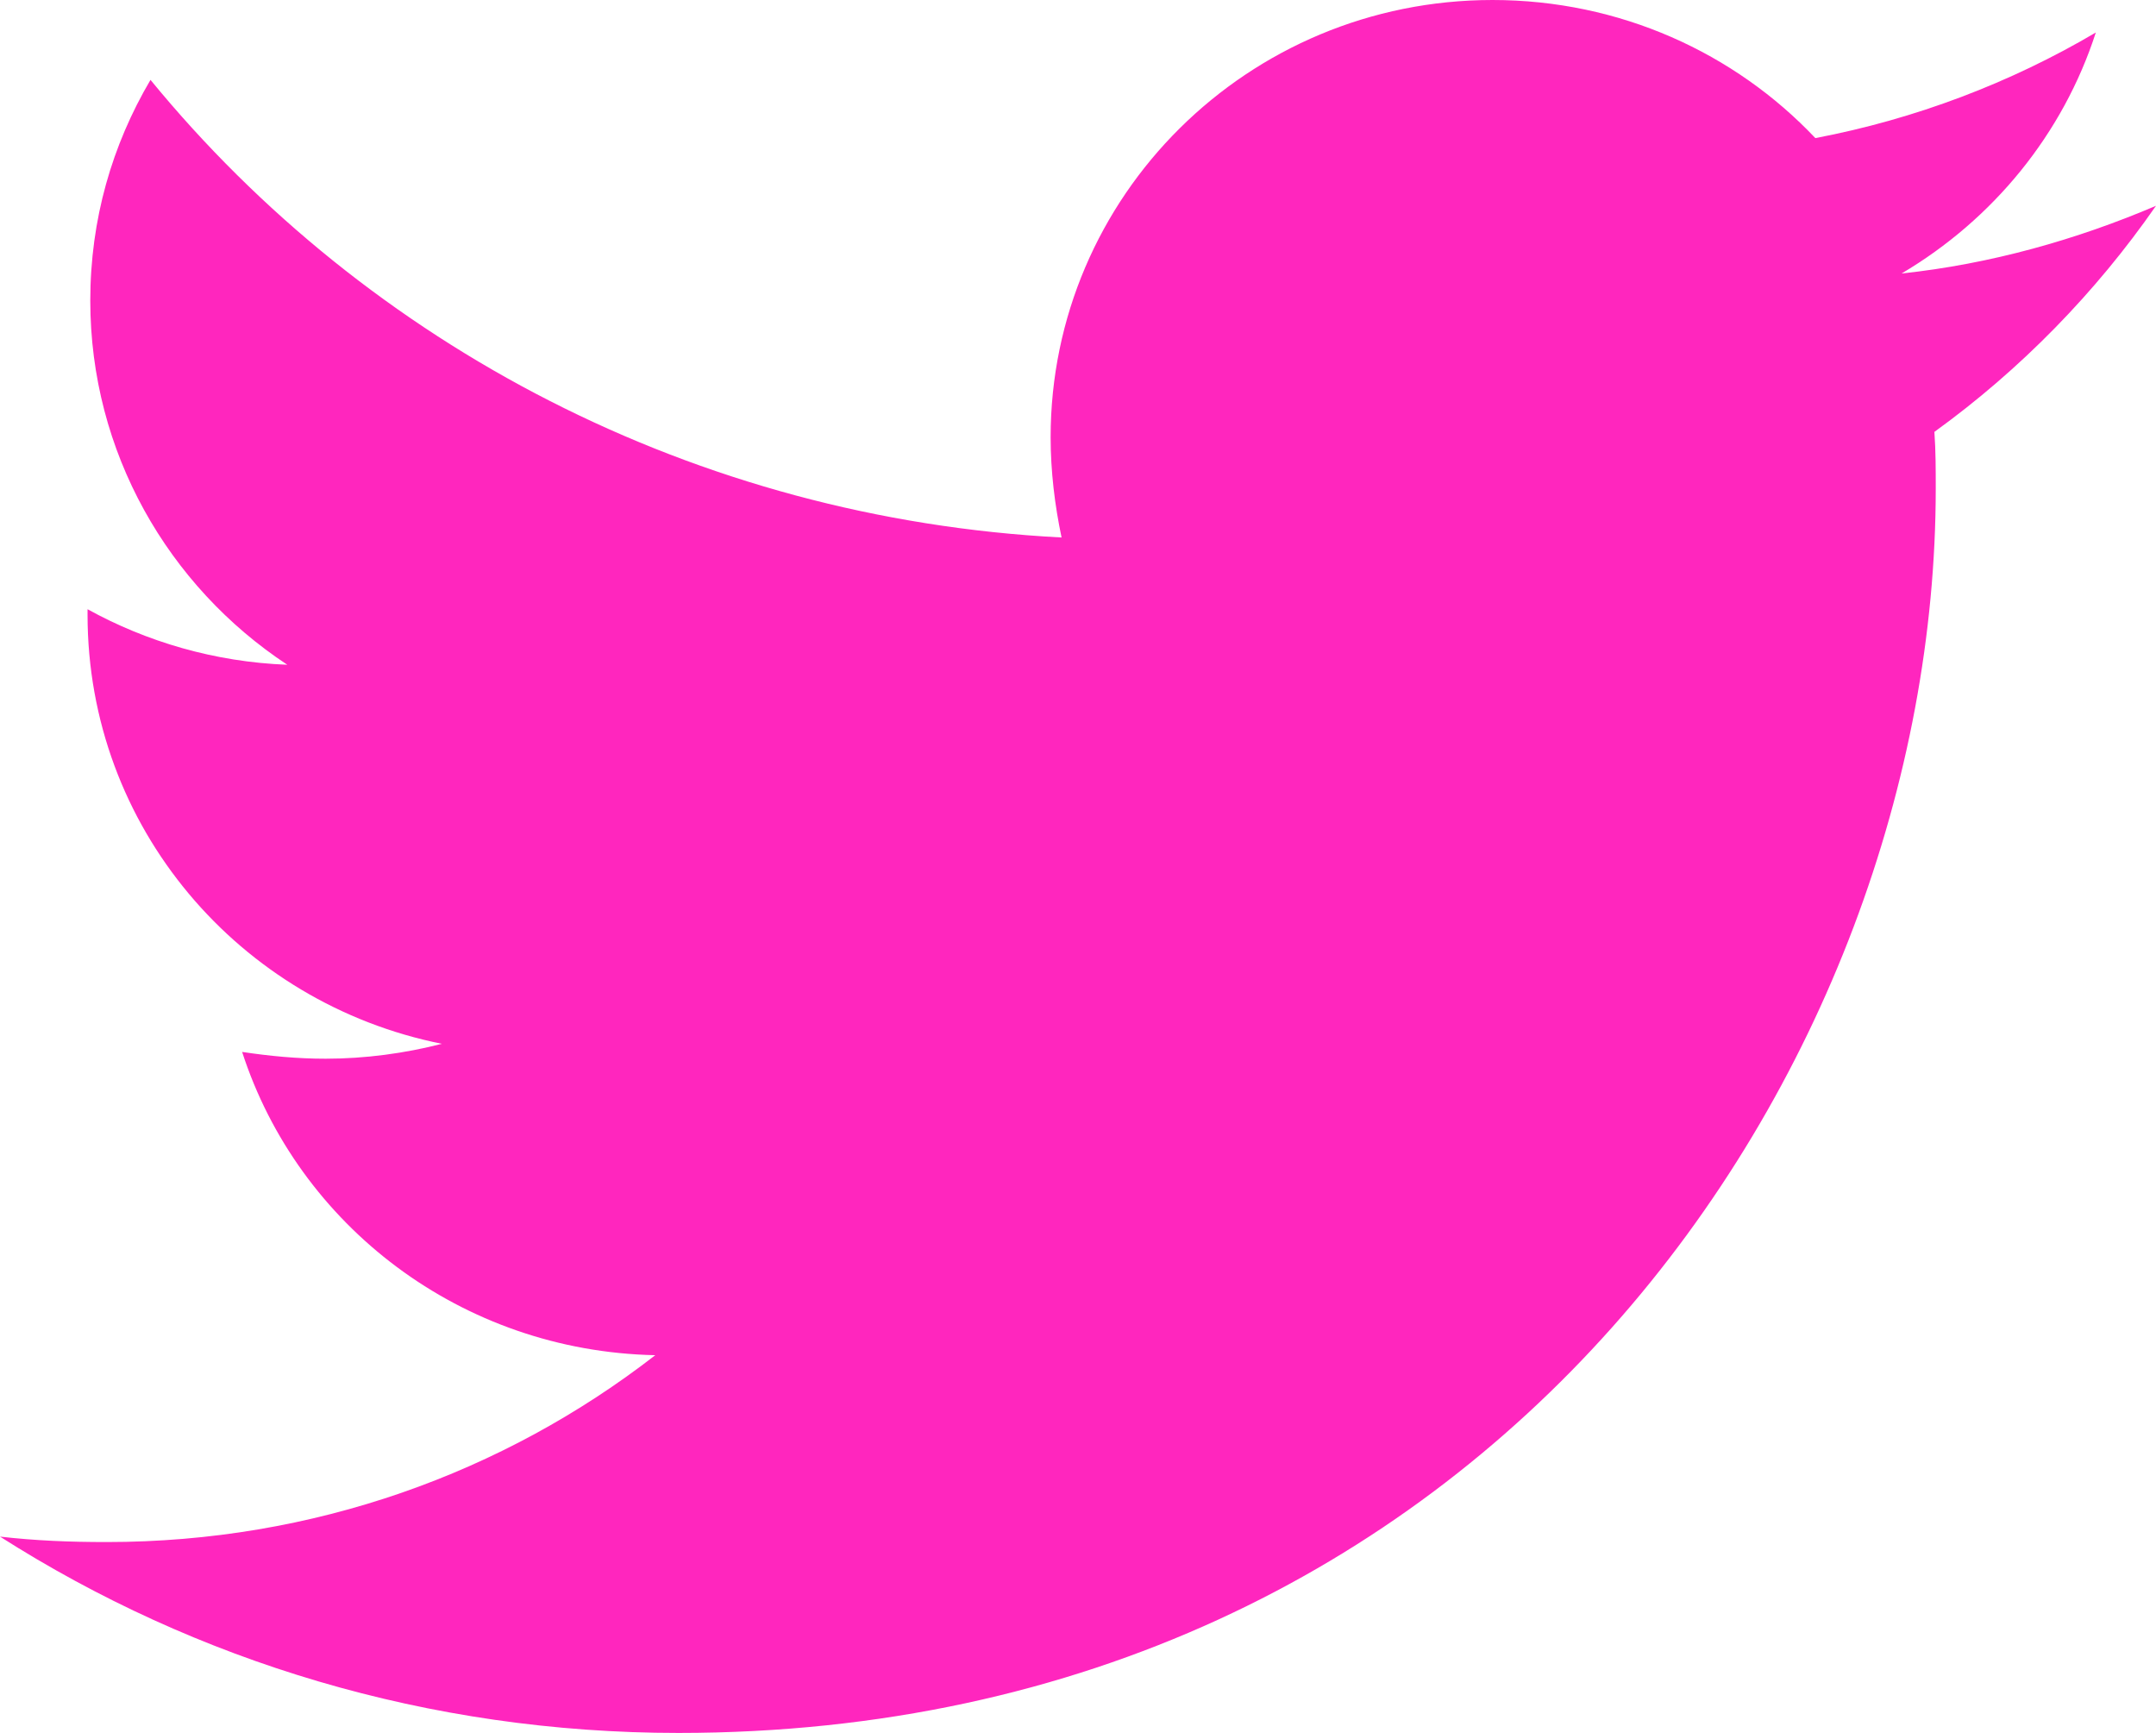<svg width="56" height="45" viewBox="0 0 56 45" fill="none" xmlns="http://www.w3.org/2000/svg">
<path d="M50.244 11.215C50.279 11.707 50.279 12.199 50.279 12.691C50.279 27.703 38.731 45 17.624 45C11.122 45 5.081 43.137 0 39.902C0.924 40.008 1.812 40.043 2.772 40.043C8.137 40.043 13.076 38.25 17.02 35.191C11.975 35.086 7.746 31.816 6.289 27.316C7 27.422 7.711 27.492 8.457 27.492C9.487 27.492 10.518 27.352 11.477 27.105C6.218 26.051 2.274 21.48 2.274 15.961V15.82C3.802 16.664 5.579 17.191 7.462 17.262C4.37 15.223 2.345 11.742 2.345 7.805C2.345 5.695 2.914 3.762 3.909 2.074C9.558 8.965 18.051 13.465 27.573 13.957C27.396 13.113 27.289 12.234 27.289 11.355C27.289 5.098 32.406 0 38.767 0C42.071 0 45.056 1.371 47.152 3.586C49.746 3.094 52.233 2.145 54.437 0.844C53.584 3.481 51.772 5.695 49.391 7.102C51.701 6.856 53.939 6.223 56 5.344C54.437 7.594 52.482 9.598 50.244 11.215V11.215Z" fill="#FF26BE"/>
</svg>
